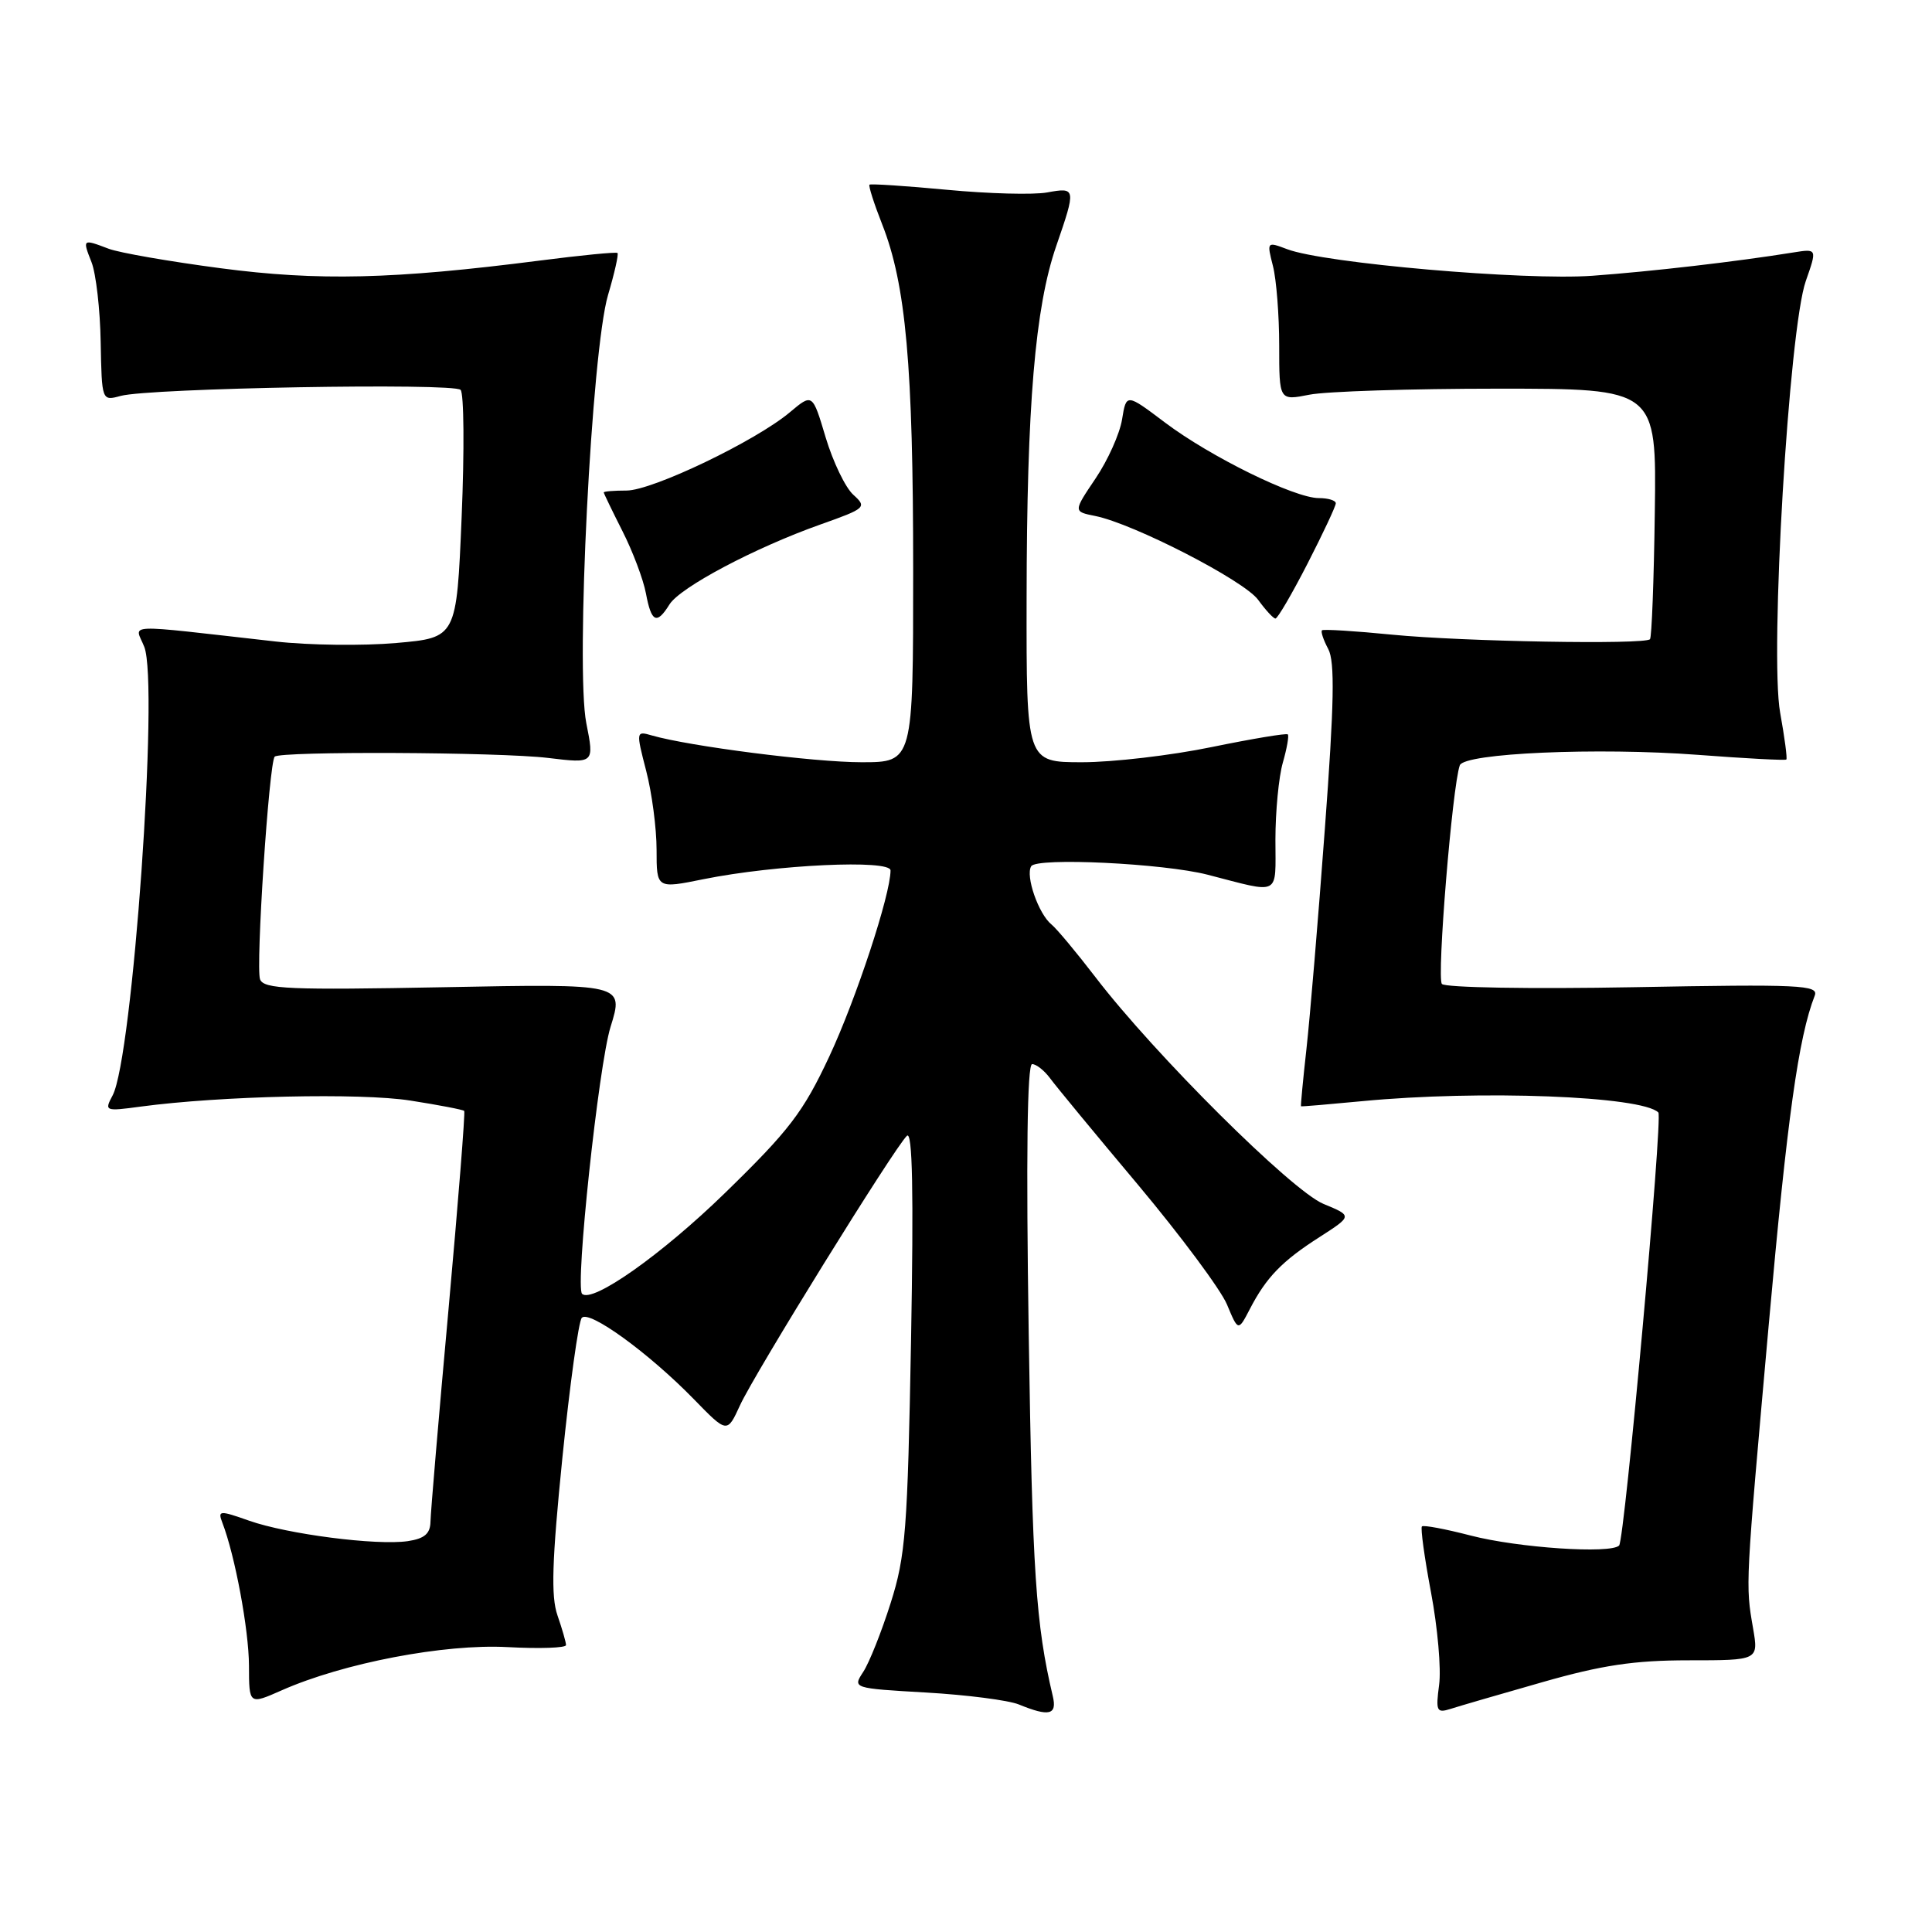 <?xml version="1.0" encoding="UTF-8" standalone="no"?>
<!DOCTYPE svg PUBLIC "-//W3C//DTD SVG 1.1//EN" "http://www.w3.org/Graphics/SVG/1.1/DTD/svg11.dtd" >
<svg xmlns="http://www.w3.org/2000/svg" xmlns:xlink="http://www.w3.org/1999/xlink" version="1.1" viewBox="0 0 256 256">
 <g >
 <path fill="currentColor"
d=" M 139.50 224.75 C 137.25 215.22 136.79 208.34 136.31 176.75 C 135.95 153.31 136.11 141.00 136.76 141.00 C 137.31 141.00 138.37 141.84 139.13 142.86 C 139.88 143.89 145.13 150.25 150.80 157.00 C 156.46 163.76 161.76 170.89 162.58 172.85 C 164.07 176.42 164.07 176.42 165.61 173.46 C 167.78 169.26 169.88 167.09 174.86 163.91 C 179.21 161.11 179.21 161.11 175.36 159.52 C 171.15 157.77 152.99 139.71 145.17 129.50 C 142.64 126.20 140.01 123.05 139.33 122.50 C 137.61 121.11 135.85 116.06 136.64 114.78 C 137.37 113.59 154.16 114.40 160.00 115.90 C 169.81 118.43 169.00 118.85 169.00 111.26 C 169.00 107.54 169.44 102.94 169.98 101.06 C 170.52 99.17 170.82 97.49 170.64 97.31 C 170.46 97.13 165.92 97.89 160.55 98.99 C 155.18 100.10 147.45 101.00 143.39 101.00 C 136.00 101.00 136.00 101.00 136.03 79.25 C 136.06 53.68 137.15 40.73 139.96 32.59 C 142.60 24.94 142.58 24.80 138.75 25.50 C 136.96 25.83 131.00 25.67 125.50 25.15 C 120.00 24.63 115.37 24.33 115.21 24.47 C 115.06 24.62 115.81 26.98 116.89 29.72 C 120.04 37.70 121.00 48.46 121.00 75.57 C 121.00 101.00 121.00 101.00 114.16 101.00 C 107.86 101.00 91.37 98.89 86.37 97.45 C 84.28 96.84 84.27 96.91 85.62 102.13 C 86.38 105.05 87.00 109.76 87.00 112.60 C 87.00 117.76 87.00 117.76 93.25 116.49 C 102.79 114.57 118.00 113.86 118.00 115.34 C 118.00 118.54 113.43 132.41 109.88 140.00 C 106.43 147.37 104.59 149.78 96.05 158.09 C 87.68 166.24 78.48 172.73 77.13 171.44 C 76.18 170.54 79.32 141.16 80.90 136.07 C 82.68 130.35 82.68 130.35 58.86 130.81 C 38.34 131.20 34.96 131.06 34.46 129.77 C 33.86 128.20 35.65 101.02 36.40 100.26 C 37.15 99.52 66.18 99.65 72.62 100.43 C 78.75 101.17 78.75 101.17 77.69 95.83 C 76.25 88.56 78.39 46.43 80.57 39.08 C 81.43 36.18 81.99 33.68 81.82 33.52 C 81.64 33.37 77.00 33.82 71.50 34.53 C 52.13 37.01 42.19 37.25 29.22 35.54 C 22.46 34.65 15.79 33.49 14.40 32.96 C 10.92 31.64 10.91 31.65 12.13 34.75 C 12.72 36.26 13.27 41.02 13.34 45.32 C 13.49 53.14 13.49 53.14 15.99 52.46 C 19.82 51.42 60.11 50.71 61.03 51.66 C 61.48 52.12 61.54 59.70 61.17 68.50 C 60.50 84.50 60.50 84.50 52.50 85.20 C 48.10 85.59 40.90 85.50 36.50 85.00 C 15.76 82.67 17.89 82.58 19.12 85.72 C 21.07 90.69 17.57 140.19 14.92 145.15 C 13.81 147.23 13.91 147.27 18.64 146.63 C 29.24 145.21 47.76 144.79 54.37 145.83 C 58.15 146.42 61.36 147.04 61.51 147.20 C 61.66 147.37 60.72 159.20 59.43 173.50 C 58.13 187.80 57.06 200.46 57.04 201.64 C 57.01 203.23 56.24 203.88 54.03 204.21 C 49.90 204.81 38.09 203.29 33.01 201.50 C 29.07 200.11 28.84 200.13 29.46 201.76 C 31.14 206.10 32.97 215.96 32.99 220.69 C 33.00 225.89 33.00 225.89 37.32 223.98 C 45.49 220.36 58.88 217.80 67.25 218.25 C 71.51 218.48 75.00 218.36 75.00 217.98 C 75.00 217.61 74.49 215.84 73.87 214.05 C 72.99 211.53 73.14 206.85 74.52 193.15 C 75.51 183.44 76.66 175.10 77.09 174.62 C 78.05 173.53 85.97 179.28 91.93 185.39 C 96.35 189.93 96.35 189.93 98.05 186.22 C 99.95 182.05 118.52 152.06 120.17 150.50 C 120.91 149.80 121.07 157.87 120.72 177.50 C 120.26 202.77 120.00 206.18 118.01 212.43 C 116.80 216.25 115.17 220.34 114.38 221.54 C 112.97 223.70 112.98 223.71 122.73 224.27 C 128.10 224.58 133.62 225.29 135.00 225.85 C 139.03 227.50 140.09 227.24 139.50 224.75 Z  M 204.36 222.90 C 212.26 220.64 216.54 220.00 223.76 220.00 C 233.02 220.00 233.02 220.00 232.29 215.75 C 231.28 209.91 231.26 210.33 234.37 175.50 C 236.82 148.13 238.31 137.44 240.46 131.93 C 241.01 130.52 238.56 130.40 216.47 130.81 C 202.85 131.06 191.51 130.87 191.06 130.38 C 190.36 129.60 192.43 104.23 193.43 101.41 C 194.00 99.79 211.69 99.02 224.97 100.02 C 231.28 100.50 236.56 100.78 236.70 100.64 C 236.84 100.50 236.47 97.71 235.88 94.44 C 234.48 86.71 237.04 43.59 239.28 37.23 C 240.78 32.95 240.78 32.95 237.64 33.45 C 230.07 34.67 218.86 35.97 211.00 36.54 C 202.03 37.19 175.45 34.88 170.56 33.02 C 167.86 32.00 167.85 32.02 168.67 35.24 C 169.13 37.03 169.50 41.78 169.50 45.80 C 169.50 53.09 169.50 53.09 173.50 52.30 C 175.70 51.86 186.95 51.50 198.50 51.50 C 219.50 51.50 219.50 51.50 219.27 67.89 C 219.15 76.91 218.86 84.47 218.63 84.70 C 217.89 85.44 193.79 85.01 184.50 84.10 C 179.55 83.61 175.35 83.35 175.17 83.52 C 174.99 83.69 175.36 84.80 176.00 86.00 C 176.89 87.66 176.79 93.19 175.55 109.83 C 174.67 121.75 173.57 134.88 173.11 139.00 C 172.65 143.12 172.33 146.54 172.39 146.59 C 172.45 146.64 176.10 146.33 180.50 145.91 C 196.13 144.41 217.57 145.23 219.74 147.41 C 220.35 148.02 215.27 204.07 214.54 204.79 C 213.41 205.92 201.17 205.10 194.88 203.47 C 191.52 202.60 188.61 202.05 188.41 202.26 C 188.21 202.46 188.75 206.41 189.62 211.02 C 190.49 215.64 190.98 221.14 190.69 223.25 C 190.23 226.74 190.36 227.02 192.20 226.44 C 193.31 226.08 198.78 224.49 204.36 222.90 Z  M 88.71 80.09 C 90.13 77.82 100.02 72.58 108.73 69.49 C 114.74 67.36 114.89 67.21 113.07 65.56 C 112.02 64.62 110.38 61.20 109.41 57.98 C 107.66 52.11 107.66 52.11 104.67 54.62 C 100.15 58.43 86.44 65.00 83.02 65.00 C 81.36 65.00 80.00 65.11 80.00 65.25 C 80.01 65.39 81.12 67.69 82.48 70.38 C 83.84 73.06 85.24 76.77 85.59 78.63 C 86.31 82.48 87.02 82.81 88.71 80.09 Z  M 173.25 74.69 C 175.31 70.67 177.00 67.07 177.00 66.69 C 177.00 66.31 175.99 66.00 174.75 66.00 C 171.53 66.00 160.38 60.52 154.37 55.99 C 149.24 52.12 149.24 52.12 148.68 55.57 C 148.37 57.48 146.79 61.00 145.16 63.41 C 142.21 67.79 142.21 67.79 145.12 68.37 C 150.20 69.39 164.85 76.92 166.71 79.48 C 167.69 80.83 168.72 81.95 169.00 81.96 C 169.28 81.98 171.19 78.70 173.25 74.69 Z "/>
</g>
</svg>
